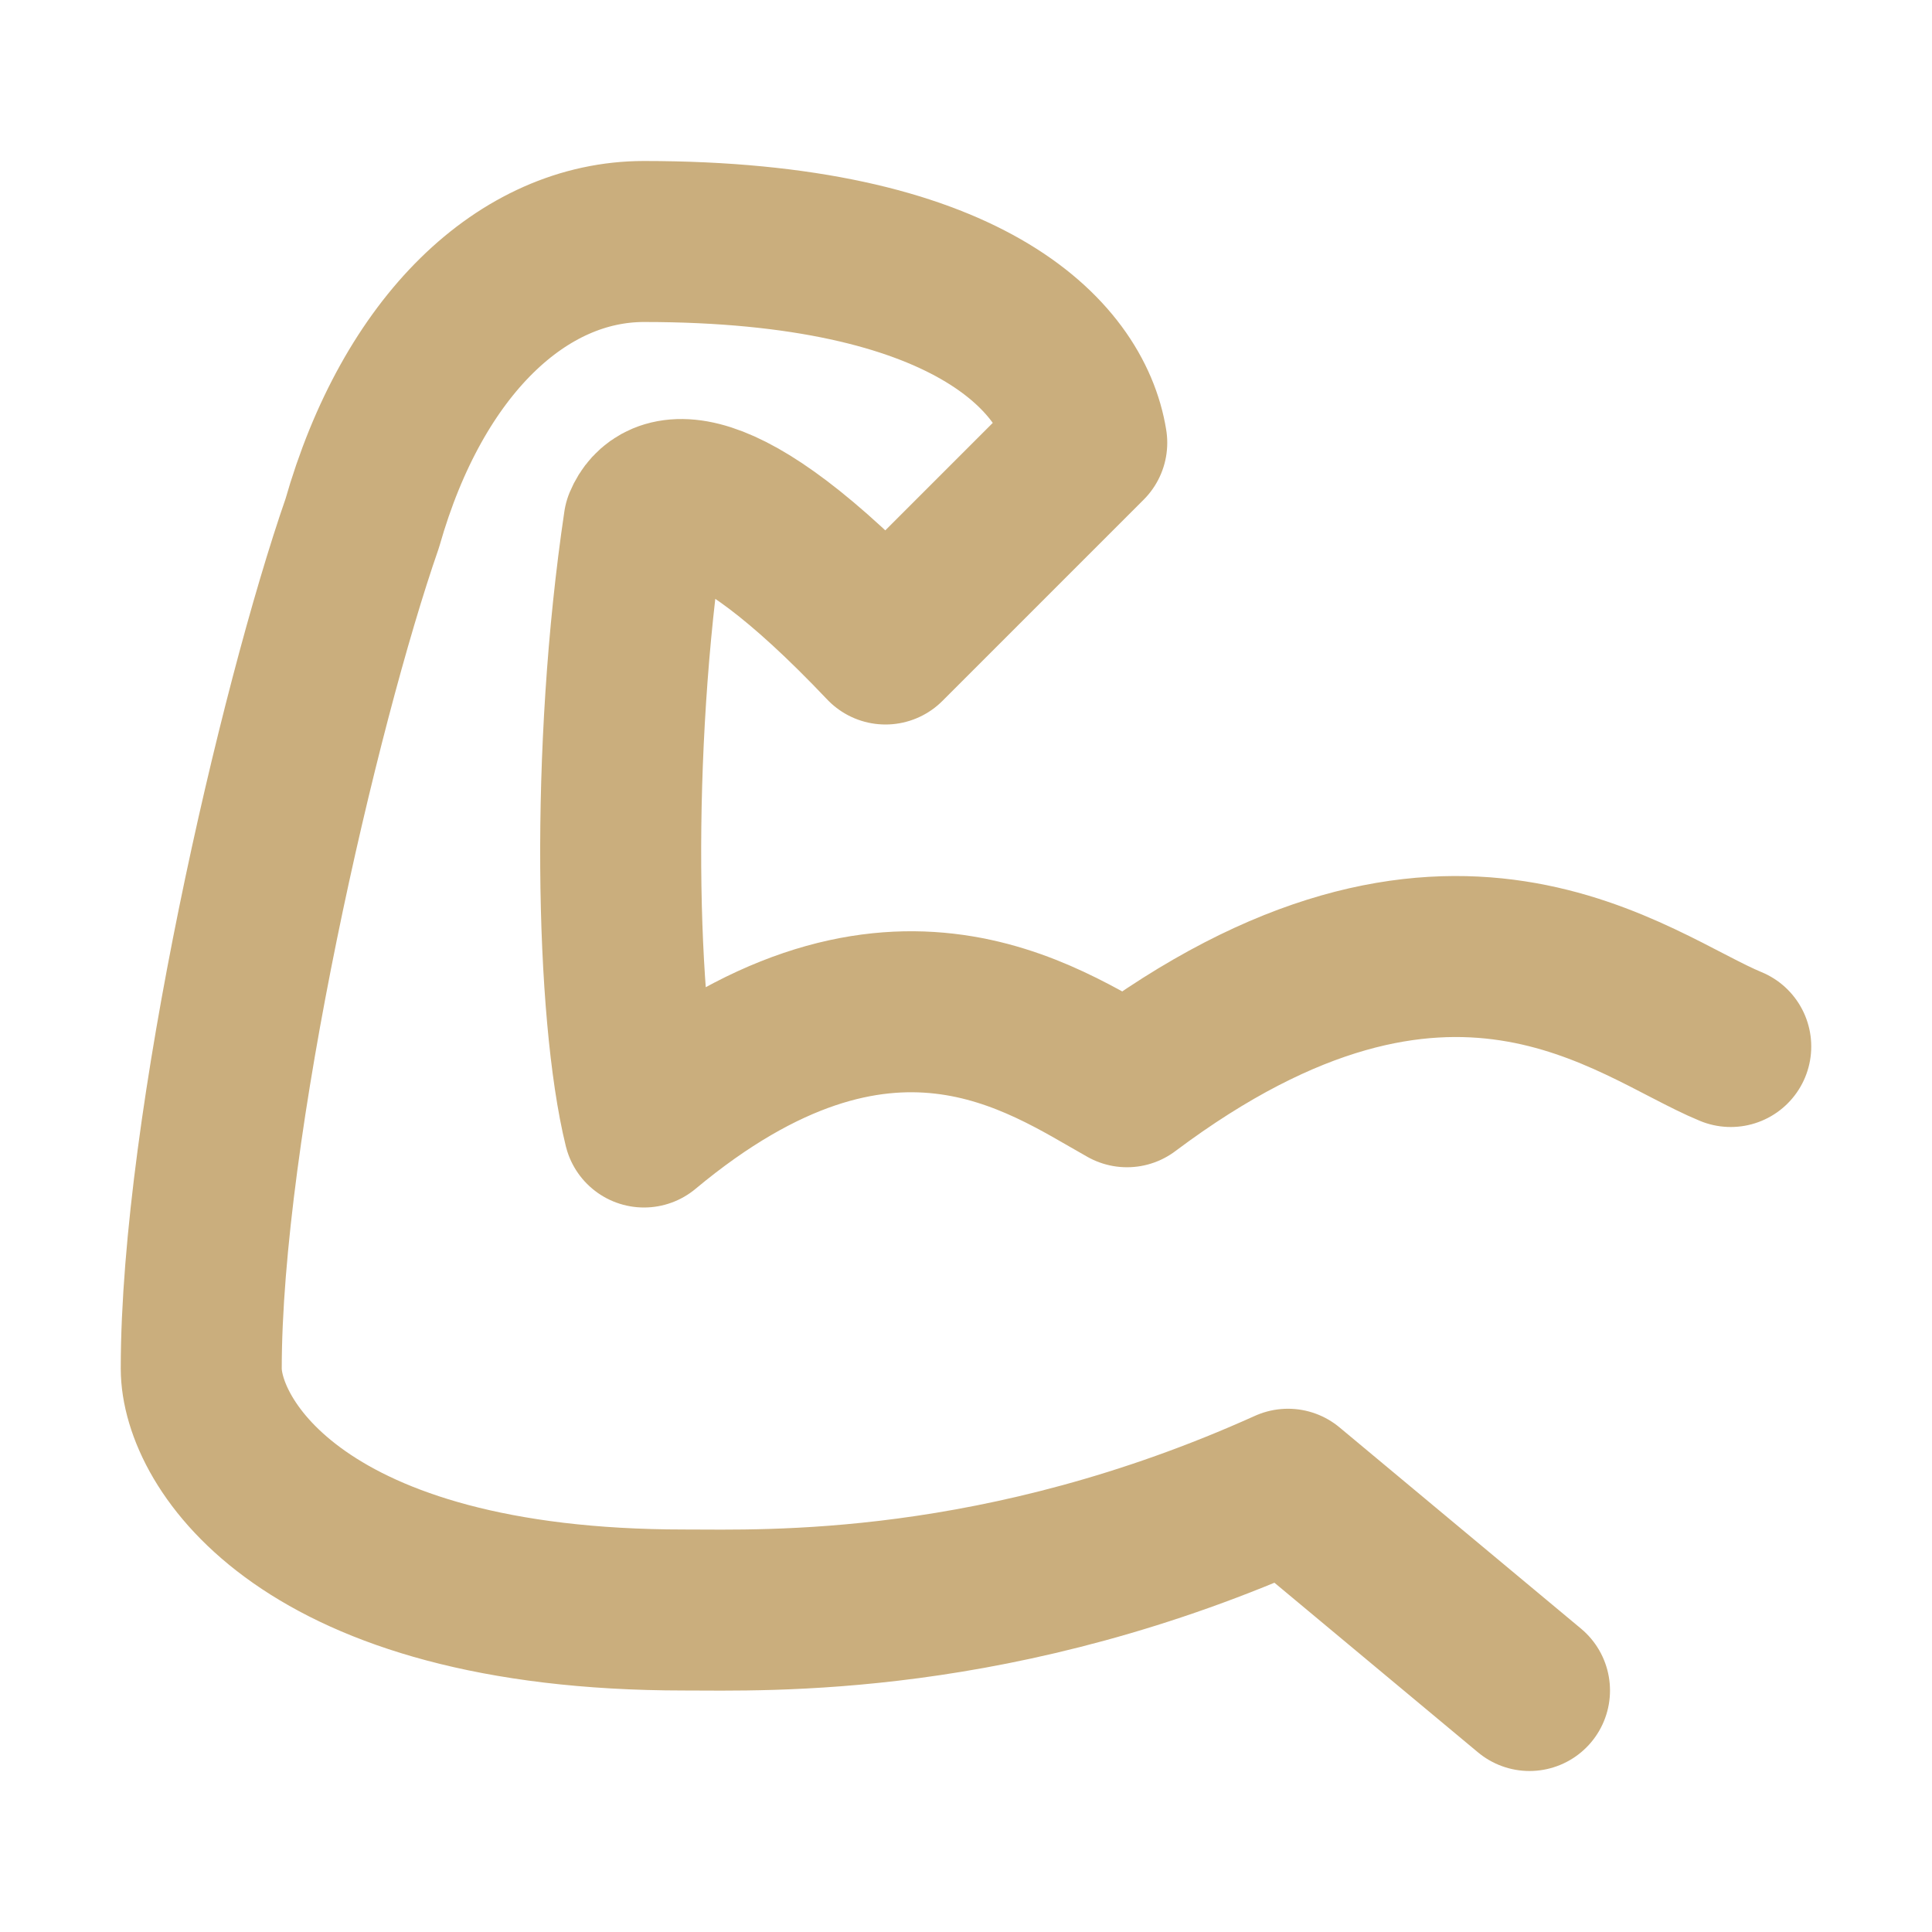 <svg xmlns="http://www.w3.org/2000/svg" width="1em" height="1em" viewBox="0 0 48 48"><path fill="none" stroke="#caae7d" stroke-linecap="round" stroke-linejoin="round" stroke-width="4" d="M43 26c-2.453-1.008-7-5-15 1c-2.103-1.176-6-4-12 1c-.701-2.856-.841-9.356 0-15c.35-.84 1.794-1.435 6 3l5-5c-.35-2.184-3-5-11-5c-3 0-5.738 2.565-7 7c-1.577 4.535-4 15-4 21c0 1.848 2.5 6 12 6c2 0 7.85.225 15-3l6 5"/></svg>